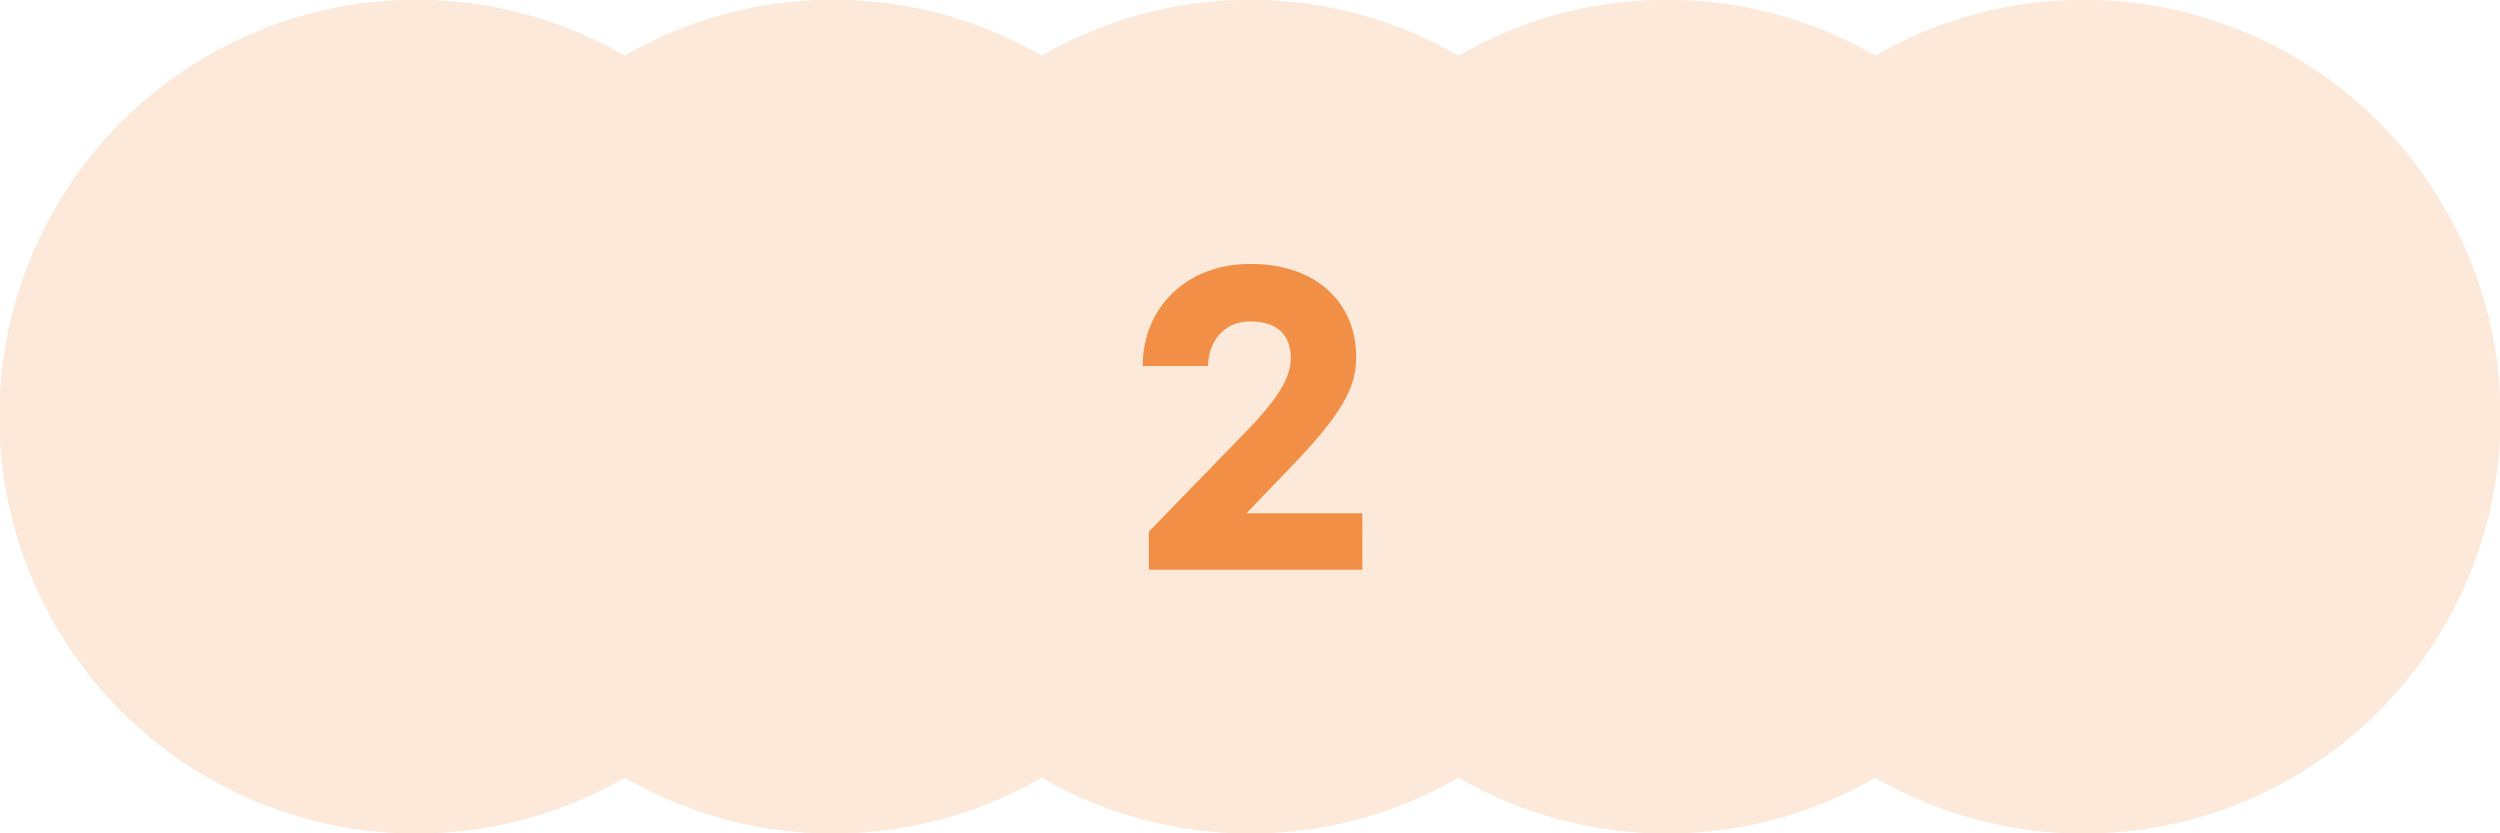 <svg id="Layer_1" data-name="Layer 1" xmlns="http://www.w3.org/2000/svg" viewBox="0 0 294 98"><defs><style>.cls-1{opacity:0.2;}.cls-2{fill:#f28f47;}.cls-3{isolation:isolate;}</style></defs><g id="동동이그룹" class="cls-1"><circle id="타원_1" data-name="타원 1" class="cls-2" cx="48.95" cy="49" r="49.03"/><circle id="타원_2" data-name="타원 2" class="cls-2" cx="97.97" cy="49" r="49.03"/><circle id="타원_3" data-name="타원 3" class="cls-2" cx="147" cy="49" r="49.03"/><circle id="타원_4" data-name="타원 4" class="cls-2" cx="196.03" cy="49" r="49.03"/><circle id="타원_5" data-name="타원 5" class="cls-2" cx="245.05" cy="49" r="49.03"/></g><g class="cls-3"><path class="cls-2" d="M159.49,42c0,3.66-1.76,6.8-7.91,13.16l-5,5.2h13.63V67H135.11V62.52L146.59,50.7c4.21-4.34,5.2-6.62,5.2-8.6,0-2.58-1.42-4.3-4.81-4.3-3.19,0-4.91,2.58-4.91,5.24h-7.69c0-6.88,5.2-12,12.6-12C154.84,31,159.49,35.65,159.49,42Z"/></g></svg>